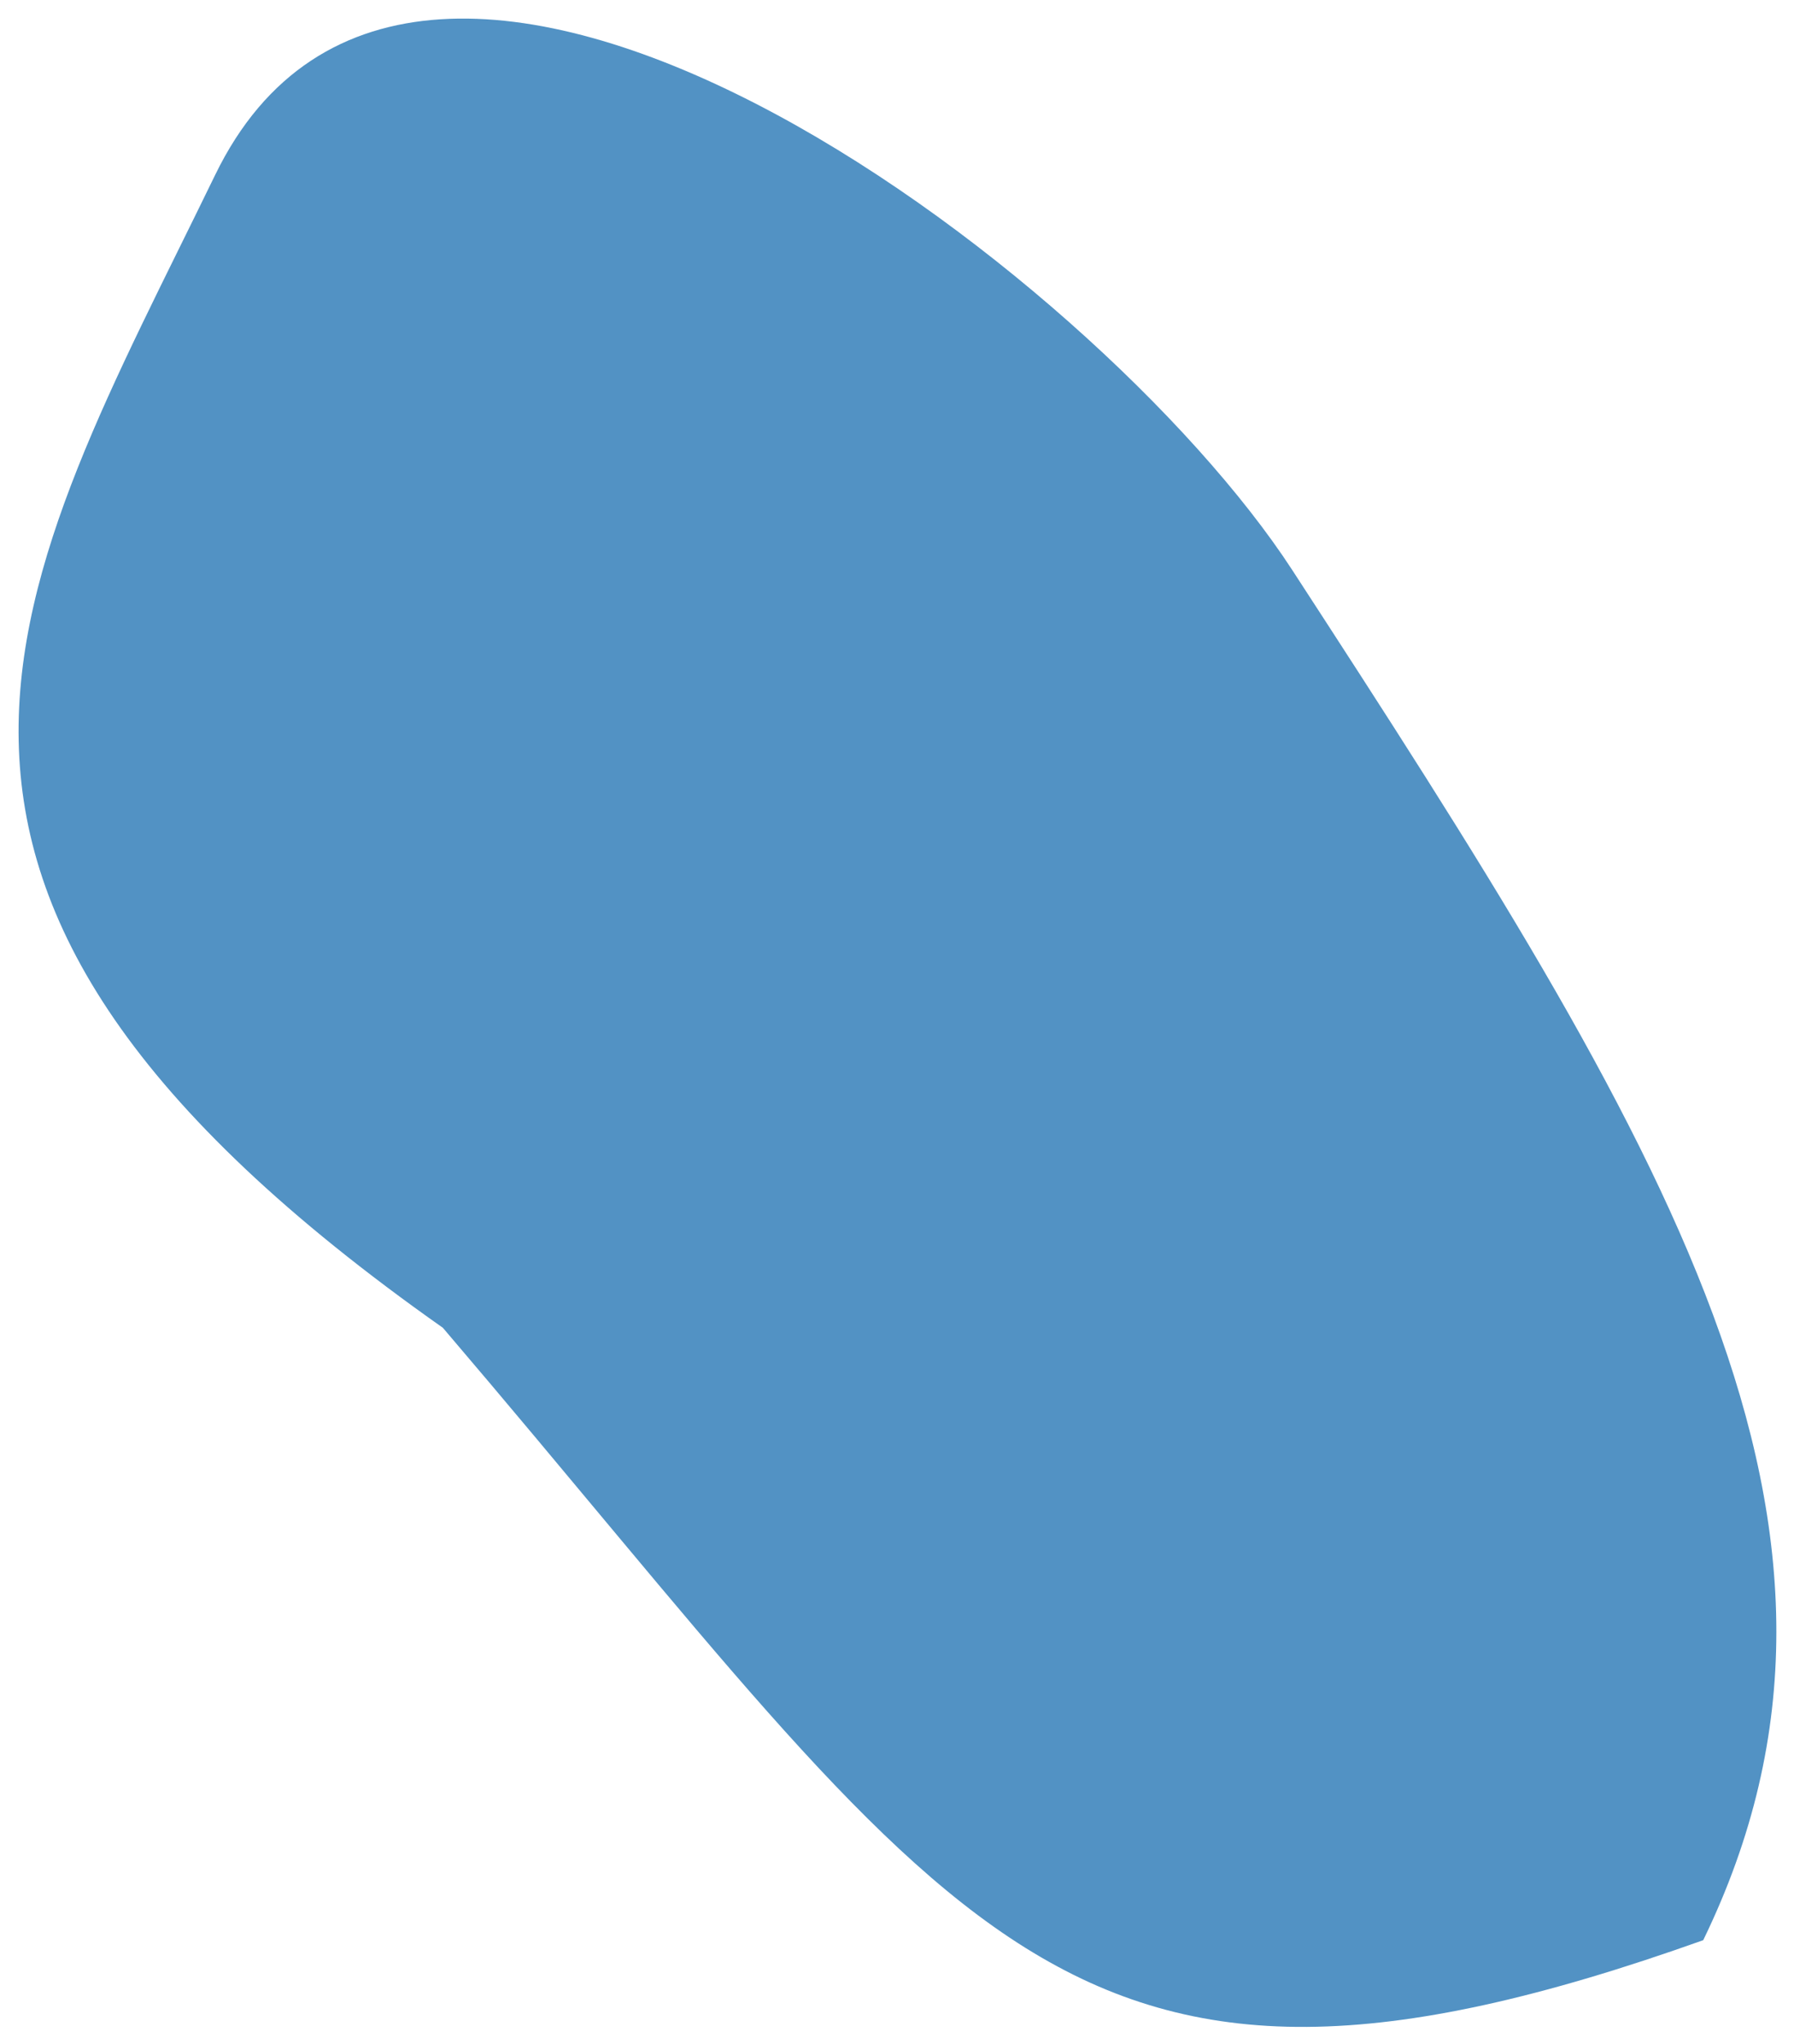 <svg xmlns="http://www.w3.org/2000/svg" width="431" height="491" viewBox="0 0 431 491" fill="none">
  <g filter="url(#filter0_d_24_5)">
    <path d="M409.191 462.057C254.266 517.308 230.859 460.778 106.399 314.954C-44.073 208.961 3.347 137.531 51.682 38.04C100.016 -61.45 262.986 59.953 310.48 132.968C400.095 270.738 457.526 362.567 409.191 462.057Z" fill="#5292C4"/>
  </g>
  <defs>
    <filter id="filter0_d_24_5" x="0.462" y="0.462" width="430.298" height="490.43" filterUnits="userSpaceOnUse" color-interpolation-filters="sRGB">
      <feFlood flood-opacity="0" result="BackgroundImageFix"/>
      <feColorMatrix in="SourceAlpha" type="matrix" values="0 0 0 0 0 0 0 0 0 0 0 0 0 0 0 0 0 0 127 0" result="hardAlpha"/>
      <feOffset dy="4"/>
      <feGaussianBlur stdDeviation="2"/>
      <feComposite in2="hardAlpha" operator="out"/>
      <feColorMatrix type="matrix" values="0 0 0 0 0 0 0 0 0 0 0 0 0 0 0 0 0 0 0.25 0"/>
      <feBlend mode="normal" in2="BackgroundImageFix" result="effect1_dropShadow_24_5"/>
      <feBlend mode="normal" in="SourceGraphic" in2="effect1_dropShadow_24_5" result="shape"/>
    </filter>
  </defs>
</svg>